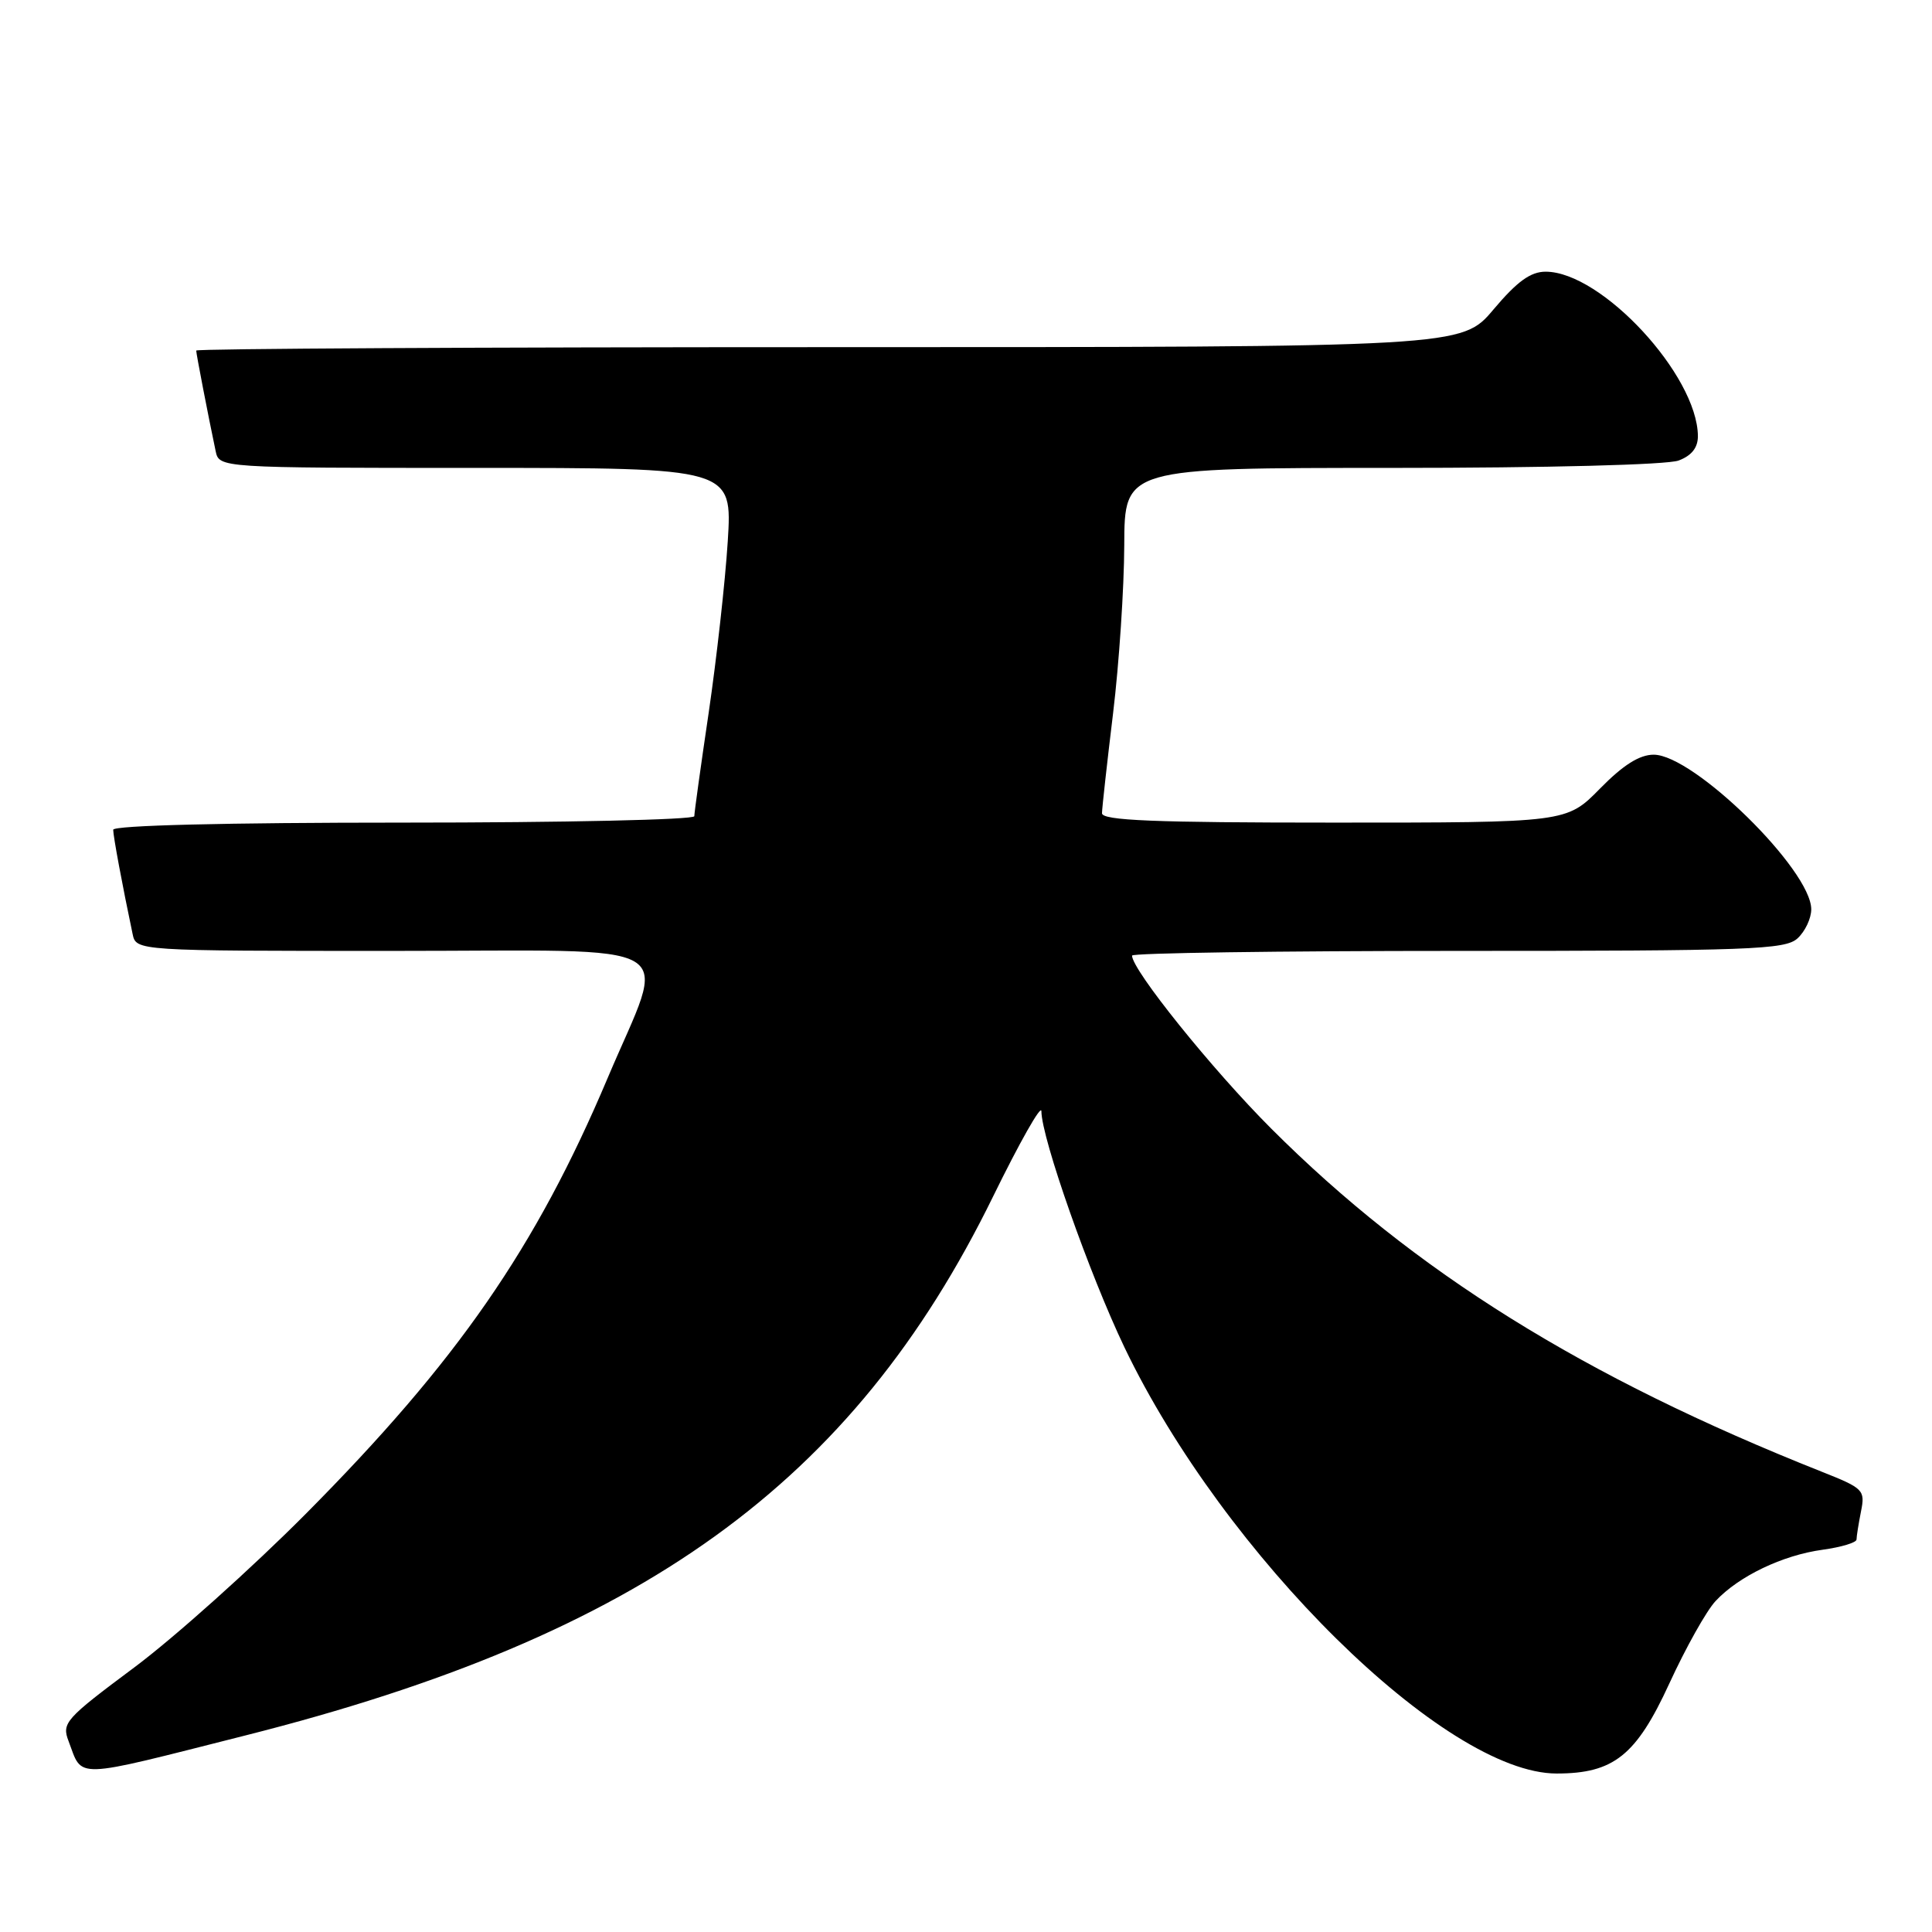 <?xml version="1.0" encoding="UTF-8" standalone="no"?>
<!DOCTYPE svg PUBLIC "-//W3C//DTD SVG 1.1//EN" "http://www.w3.org/Graphics/SVG/1.1/DTD/svg11.dtd" >
<svg xmlns="http://www.w3.org/2000/svg" xmlns:xlink="http://www.w3.org/1999/xlink" version="1.1" viewBox="0 0 256 256">
 <g >
 <path fill="currentColor"
d=" M 32.50 229.96 C 85.04 216.69 112.96 196.57 131.57 158.58 C 135.09 151.39 137.98 146.28 137.99 147.24 C 138.01 150.81 144.36 168.84 149.00 178.54 C 162.22 206.12 191.50 235.00 206.26 235.00 C 213.82 235.00 216.81 232.61 221.19 223.08 C 223.36 218.36 226.11 213.44 227.32 212.15 C 230.37 208.87 236.19 206.07 241.50 205.35 C 243.97 205.01 246.00 204.40 246.00 203.99 C 246.00 203.58 246.27 201.91 246.59 200.28 C 247.16 197.43 246.94 197.21 241.34 194.99 C 209.87 182.50 187.40 168.50 168.45 149.55 C 160.62 141.72 150.00 128.52 150.00 126.62 C 150.00 126.28 169.43 126.00 193.17 126.00 C 231.94 126.00 236.53 125.83 238.17 124.35 C 239.18 123.43 240.00 121.70 240.00 120.49 C 240.00 115.28 224.43 100.00 219.12 100.00 C 217.24 100.00 215.07 101.37 212.00 104.50 C 207.58 109.00 207.58 109.00 176.79 109.00 C 152.81 109.00 146.00 108.72 146.02 107.75 C 146.03 107.06 146.69 101.10 147.49 94.50 C 148.29 87.90 148.95 77.89 148.97 72.25 C 149.00 62.00 149.00 62.00 184.43 62.00 C 205.04 62.00 220.94 61.59 222.43 61.02 C 224.16 60.37 224.99 59.31 224.98 57.77 C 224.90 49.71 212.21 36.01 204.81 36.00 C 202.81 36.00 201.04 37.28 197.90 41.00 C 193.69 46.00 193.69 46.00 109.84 46.00 C 63.73 46.00 26.00 46.20 26.00 46.45 C 26.00 46.88 27.56 54.96 28.57 59.75 C 29.04 62.00 29.04 62.00 63.04 62.00 C 97.04 62.00 97.04 62.00 96.43 71.75 C 96.09 77.11 94.95 87.30 93.91 94.40 C 92.86 101.49 92.00 107.68 92.00 108.15 C 92.00 108.62 74.68 109.00 53.50 109.00 C 29.83 109.00 15.00 109.37 15.00 109.95 C 15.00 110.79 16.21 117.31 17.57 123.75 C 18.04 126.00 18.04 126.00 52.14 126.00 C 91.55 126.00 88.42 124.14 80.51 142.86 C 71.00 165.36 60.61 180.36 40.51 200.60 C 33.35 207.80 23.14 216.95 17.81 220.93 C 8.63 227.77 8.16 228.30 9.09 230.72 C 11.00 235.75 9.37 235.81 32.50 229.96 Z "/>
</g>
</svg>